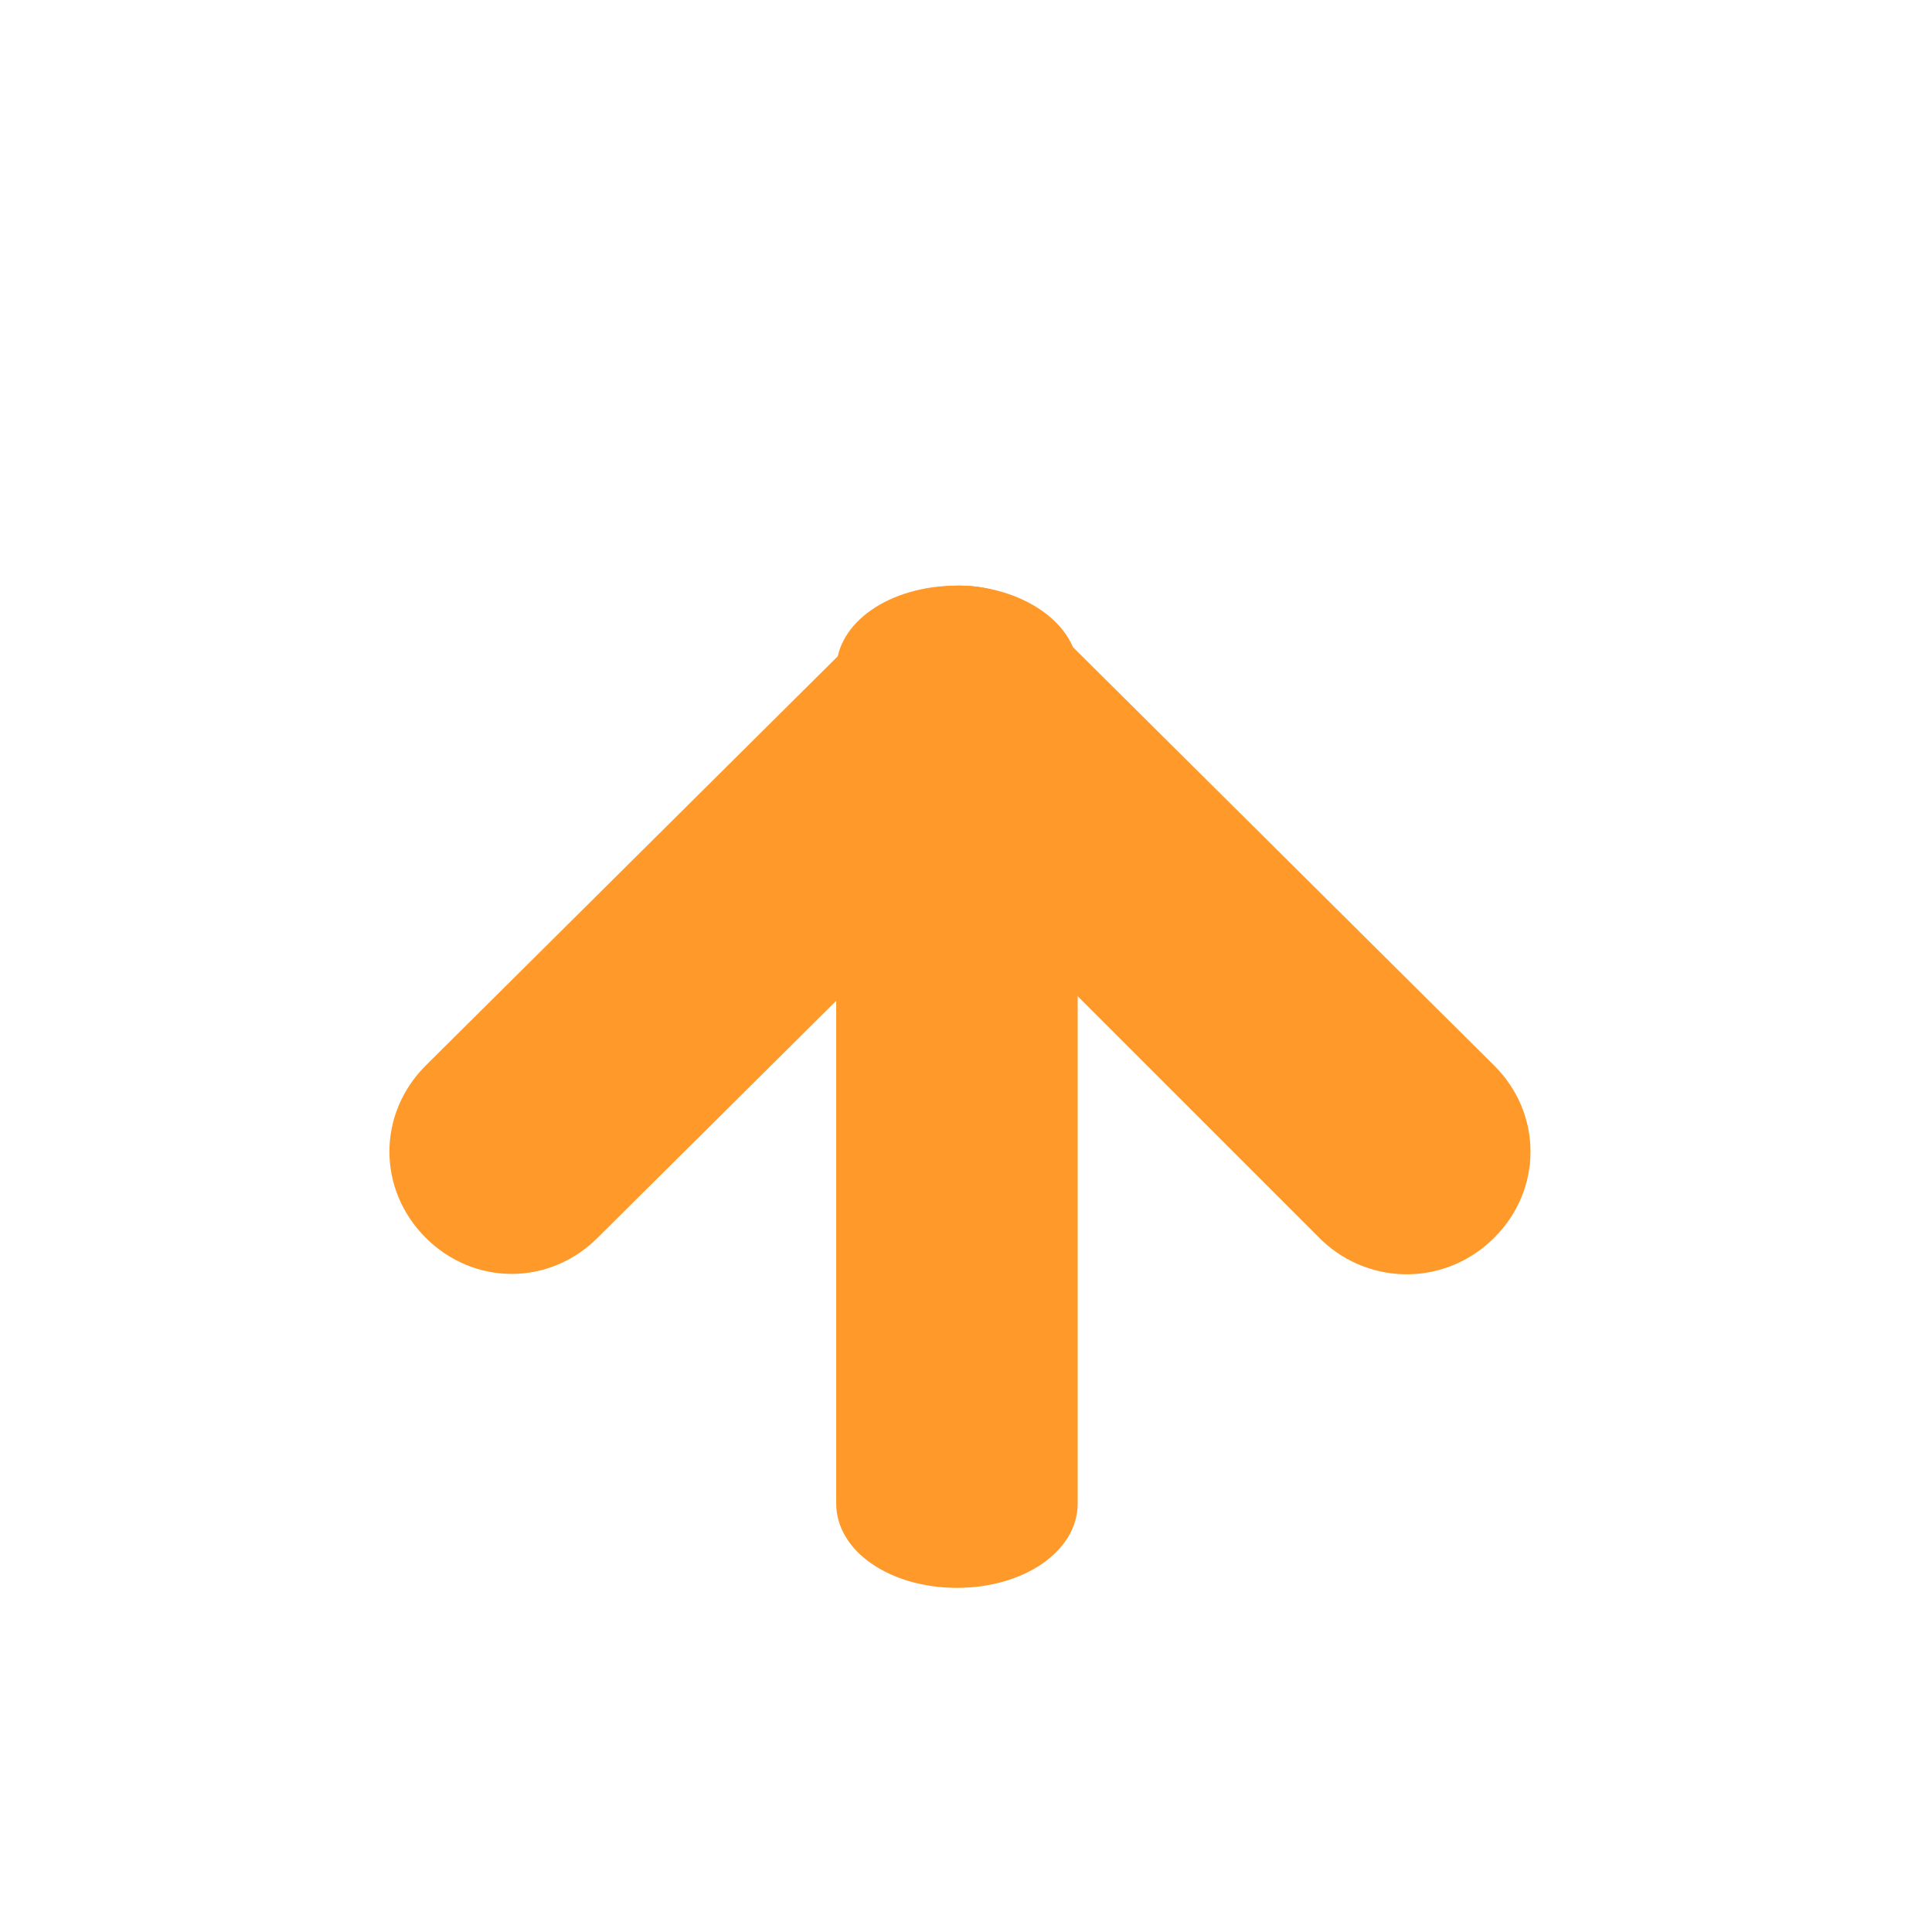 <?xml version="1.0" encoding="utf-8"?>
<!-- Generator: Adobe Illustrator 19.2.0, SVG Export Plug-In . SVG Version: 6.00 Build 0)  -->
<svg version="1.1" id="Low_1_" xmlns="http://www.w3.org/2000/svg" xmlns:xlink="http://www.w3.org/1999/xlink" x="0px" y="0px"
	 viewBox="0 0 64 64" style="enable-background:new 0 0 64 64;" xml:space="preserve">
<style type="text/css">
	.st0{fill:#FF9929;}
</style>
<path class="st0" d="M31.7,52.6L31.7,52.6c2.2,0,4-1.2,4-2.8V22.2c0-1.5-1.8-2.8-4-2.8l0,0c-2.2,0-4,1.2-4,2.8v27.6
	C27.7,51.4,29.5,52.6,31.7,52.6z"/>
<path class="st0" d="M49.5,41L49.5,41c1.6-1.6,1.6-4.1,0-5.7L34.7,20.6c-1.6-1.6-4.1-1.6-5.7,0l0,0c-1.6,1.6-1.6,4.1,0,5.7
	l14.8,14.8C45.4,42.6,47.9,42.6,49.5,41z"/>
<path class="st0" d="M14.1,41L14.1,41c-1.6-1.6-1.6-4.1,0-5.7l14.8-14.7c1.6-1.6,4.1-1.6,5.7,0l0,0c1.6,1.6,1.6,4.1,0,5.7L19.8,41
	C18.2,42.6,15.7,42.6,14.1,41z"/>
</svg>
